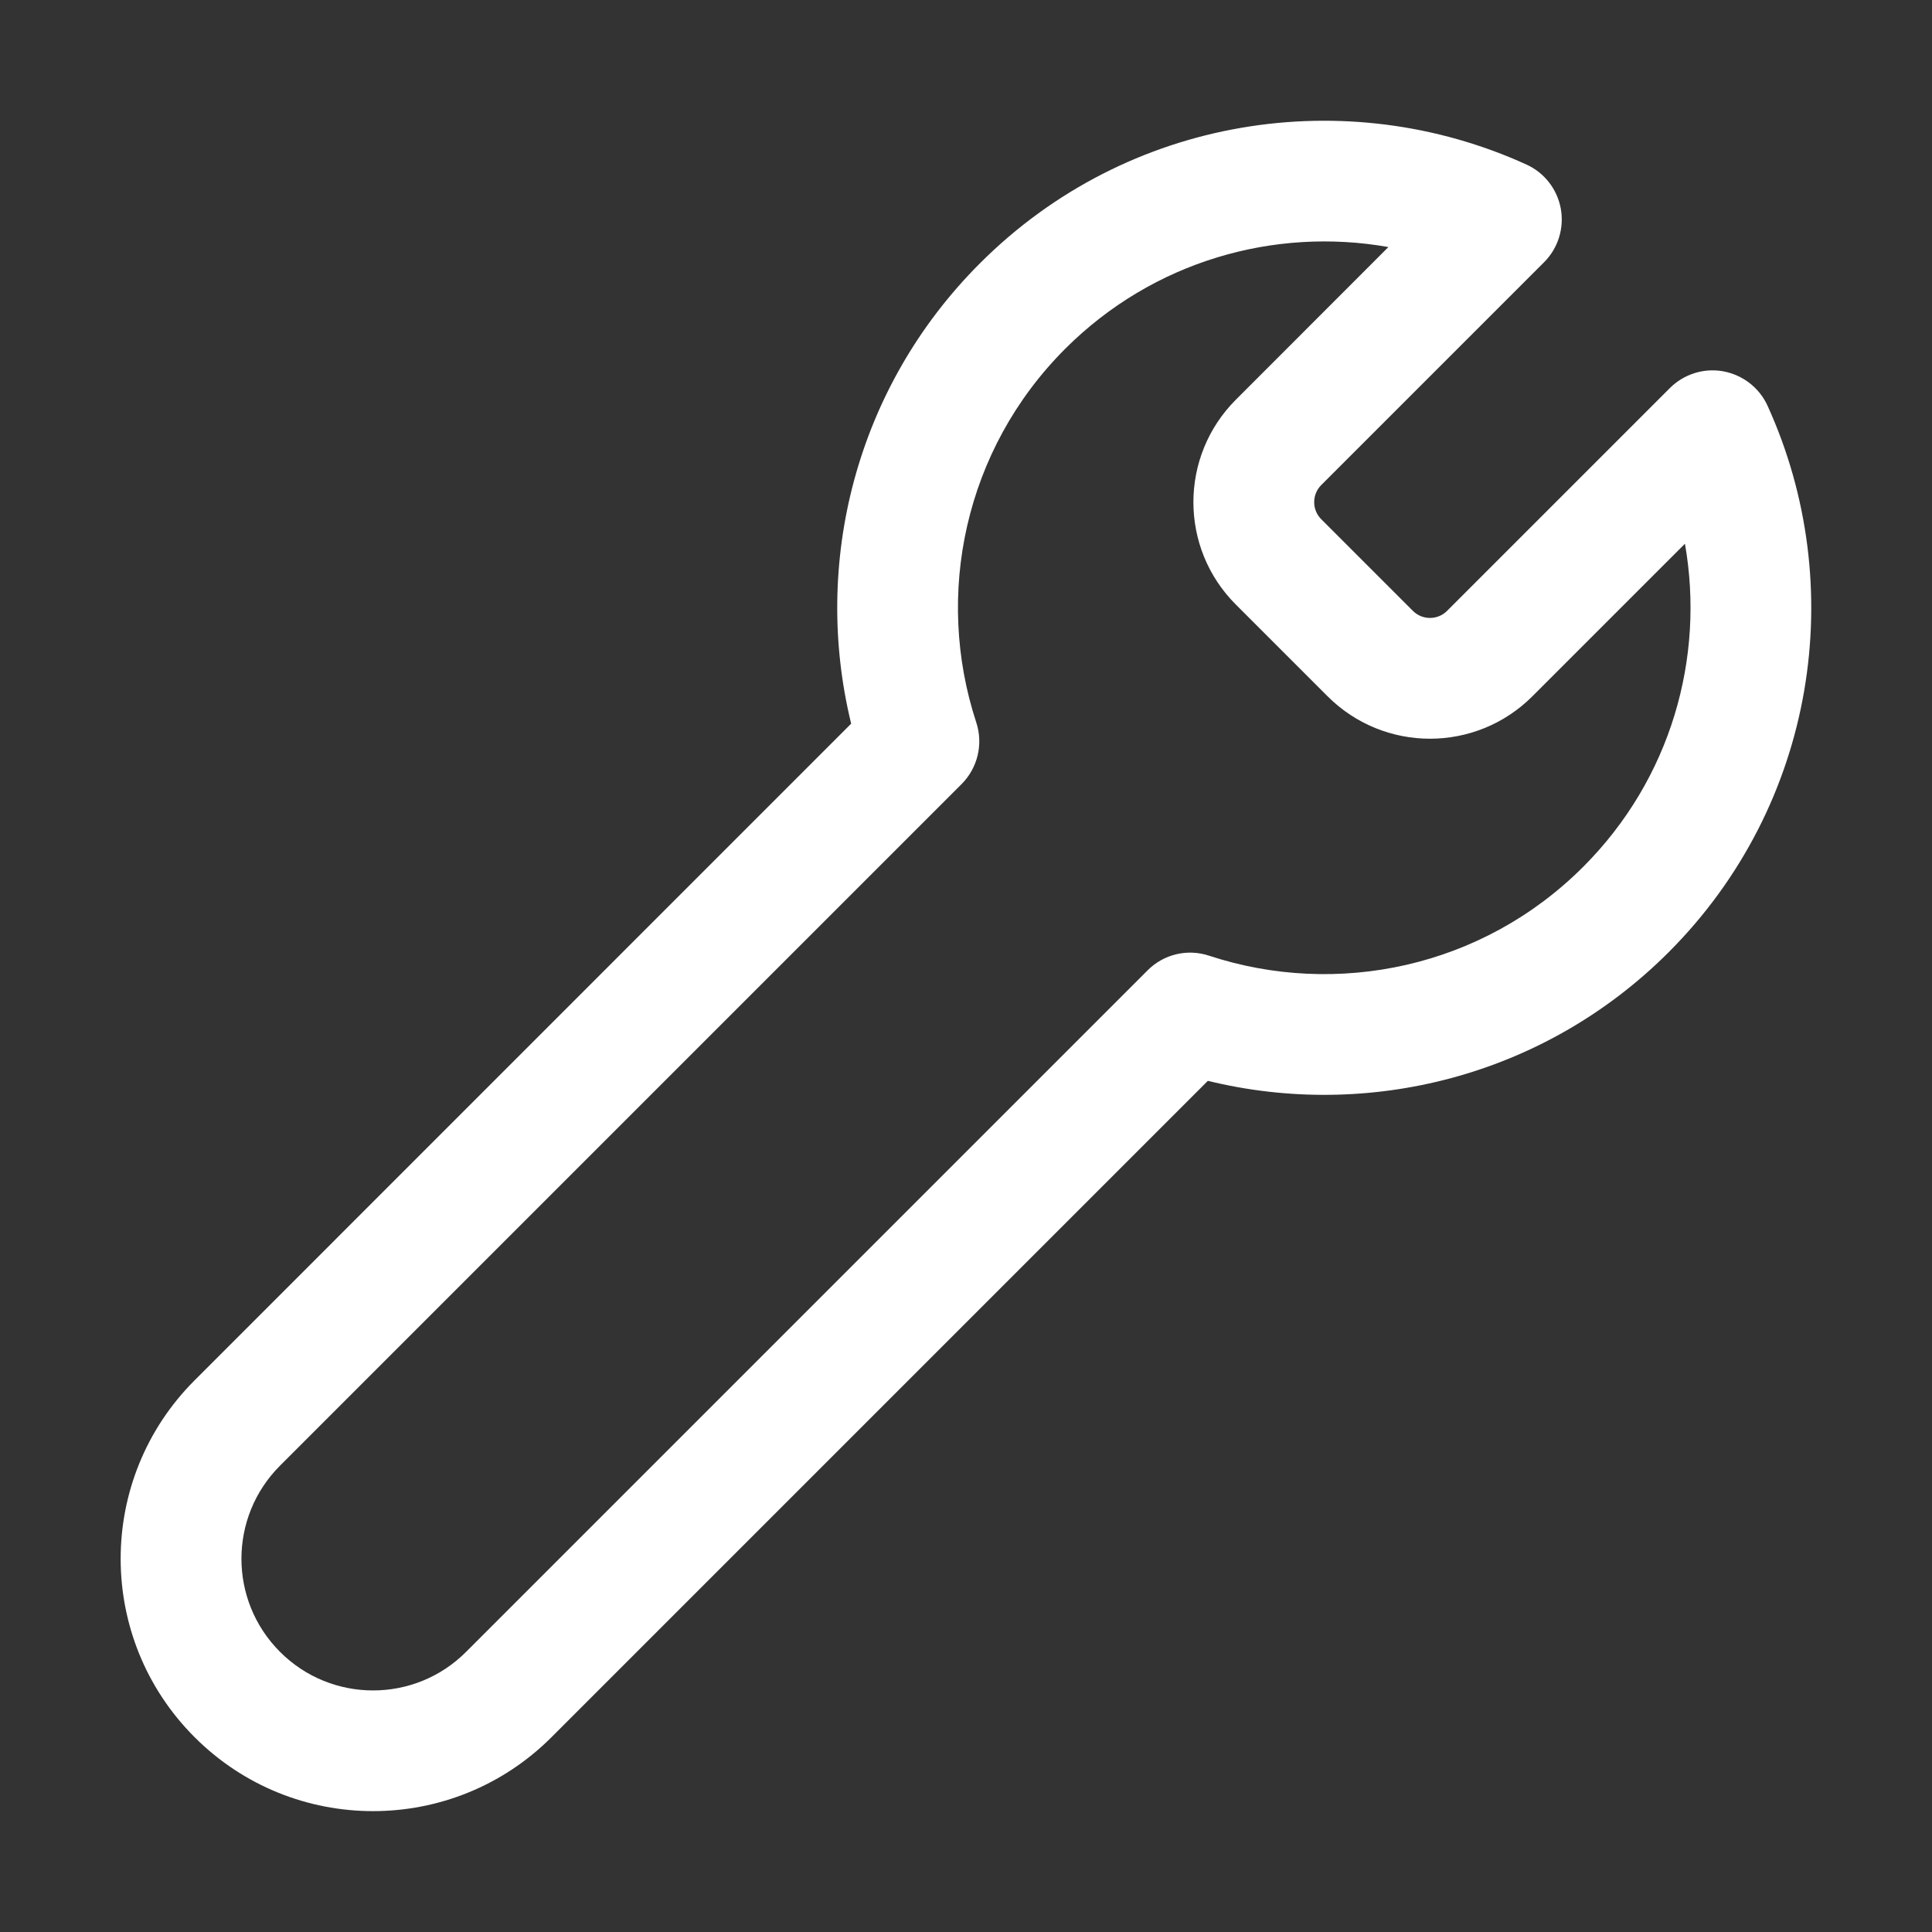 <svg width="16" height="16" viewBox="0 0 16 16" fill="none" xmlns="http://www.w3.org/2000/svg">
<rect x="0" y="0" width="16" height="16" fill="#333333" stroke="none"/>
<path fill-rule="evenodd" clip-rule="evenodd" d="M8.115 2.181C9.339 0.956 11.155 0.685 12.642 1.363C12.791 1.431 12.897 1.568 12.926 1.729C12.955 1.89 12.903 2.056 12.788 2.171L10.942 4.017C10.864 4.095 10.864 4.222 10.942 4.3L11.701 5.059C11.779 5.137 11.906 5.137 11.984 5.059L13.829 3.214C13.945 3.098 14.11 3.046 14.271 3.075C14.433 3.105 14.57 3.211 14.638 3.36C15.315 4.847 15.043 6.661 13.819 7.886C12.784 8.921 11.326 9.275 10.003 8.951L4.567 14.387C3.751 15.203 2.428 15.203 1.612 14.387C0.795 13.571 0.795 12.247 1.612 11.431L7.049 5.993C6.726 4.671 7.081 3.215 8.115 2.181ZM11.498 2.046C10.556 1.879 9.55 2.161 8.822 2.888C7.985 3.725 7.739 4.929 8.085 5.983C8.144 6.162 8.097 6.359 7.964 6.493L2.319 12.138C1.893 12.564 1.893 13.254 2.319 13.68C2.744 14.106 3.435 14.106 3.86 13.68L9.504 8.036C9.637 7.902 9.834 7.855 10.014 7.915C11.069 8.262 12.274 8.016 13.111 7.179C13.839 6.451 14.12 5.446 13.954 4.503L12.691 5.766C12.222 6.235 11.463 6.235 10.994 5.766L10.235 5.007C9.766 4.539 9.766 3.779 10.235 3.31L11.498 2.046Z" fill="white"/>
</svg>
